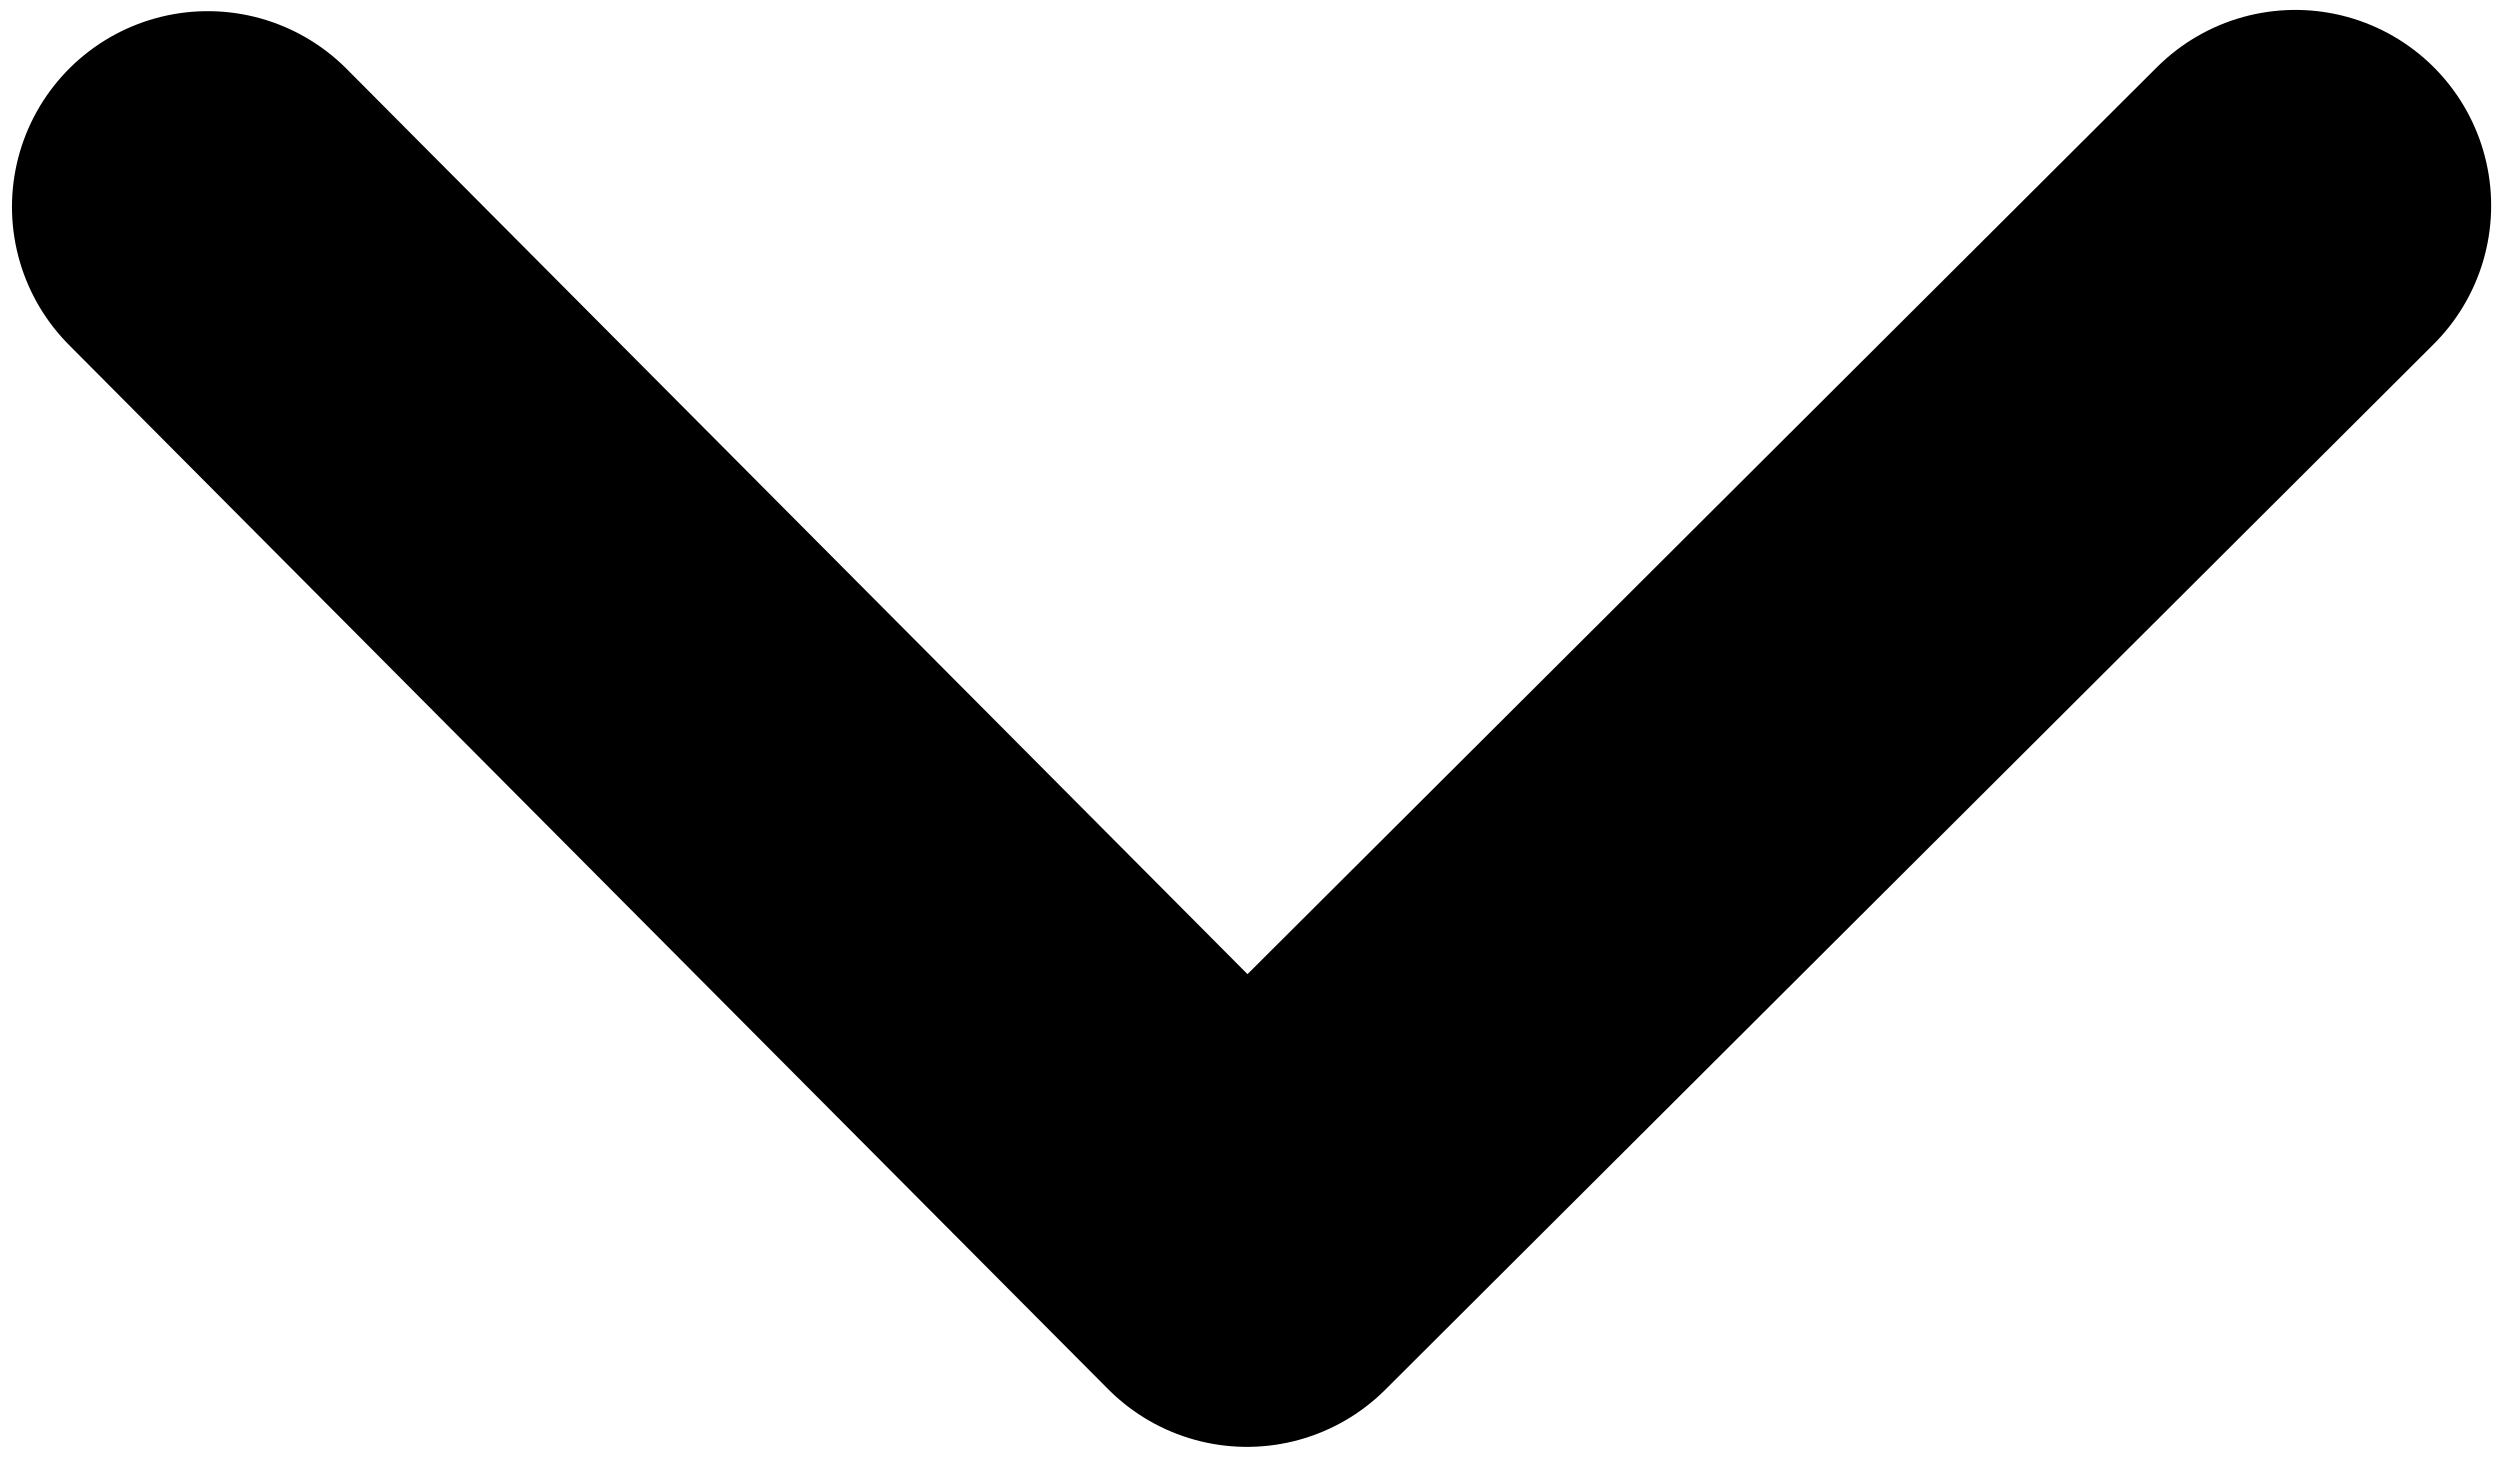 <?xml version="1.0" encoding="UTF-8" standalone="no"?>
<!DOCTYPE svg PUBLIC "-//W3C//DTD SVG 1.1//EN" "http://www.w3.org/Graphics/SVG/1.1/DTD/svg11.dtd">
<svg width="100%" height="100%" viewBox="0 0 479 281" version="1.1" xmlns="http://www.w3.org/2000/svg" xmlns:xlink="http://www.w3.org/1999/xlink" xml:space="preserve" xmlns:serif="http://www.serif.com/" style="fill-rule:evenodd;clip-rule:evenodd;stroke-linecap:round;stroke-linejoin:round;stroke-miterlimit:1.5;">
    <g transform="matrix(1,0,0,1,0,-295.816)">
        <g id="chevron-down" transform="matrix(1.103,0,0,1.227,3.276,18.824)">
            <rect x="-2.97" y="225.734" width="433.535" height="228.39" style="fill:none;"/>
            <g transform="matrix(0.907,0,0,-0.815,-147.752,502.327)">
                <path d="M199.42,299.723L398.446,99.643L599.231,299.962" style="fill:none;stroke:black;stroke-width:75px;"/>
            </g>
        </g>
    </g>
</svg>
